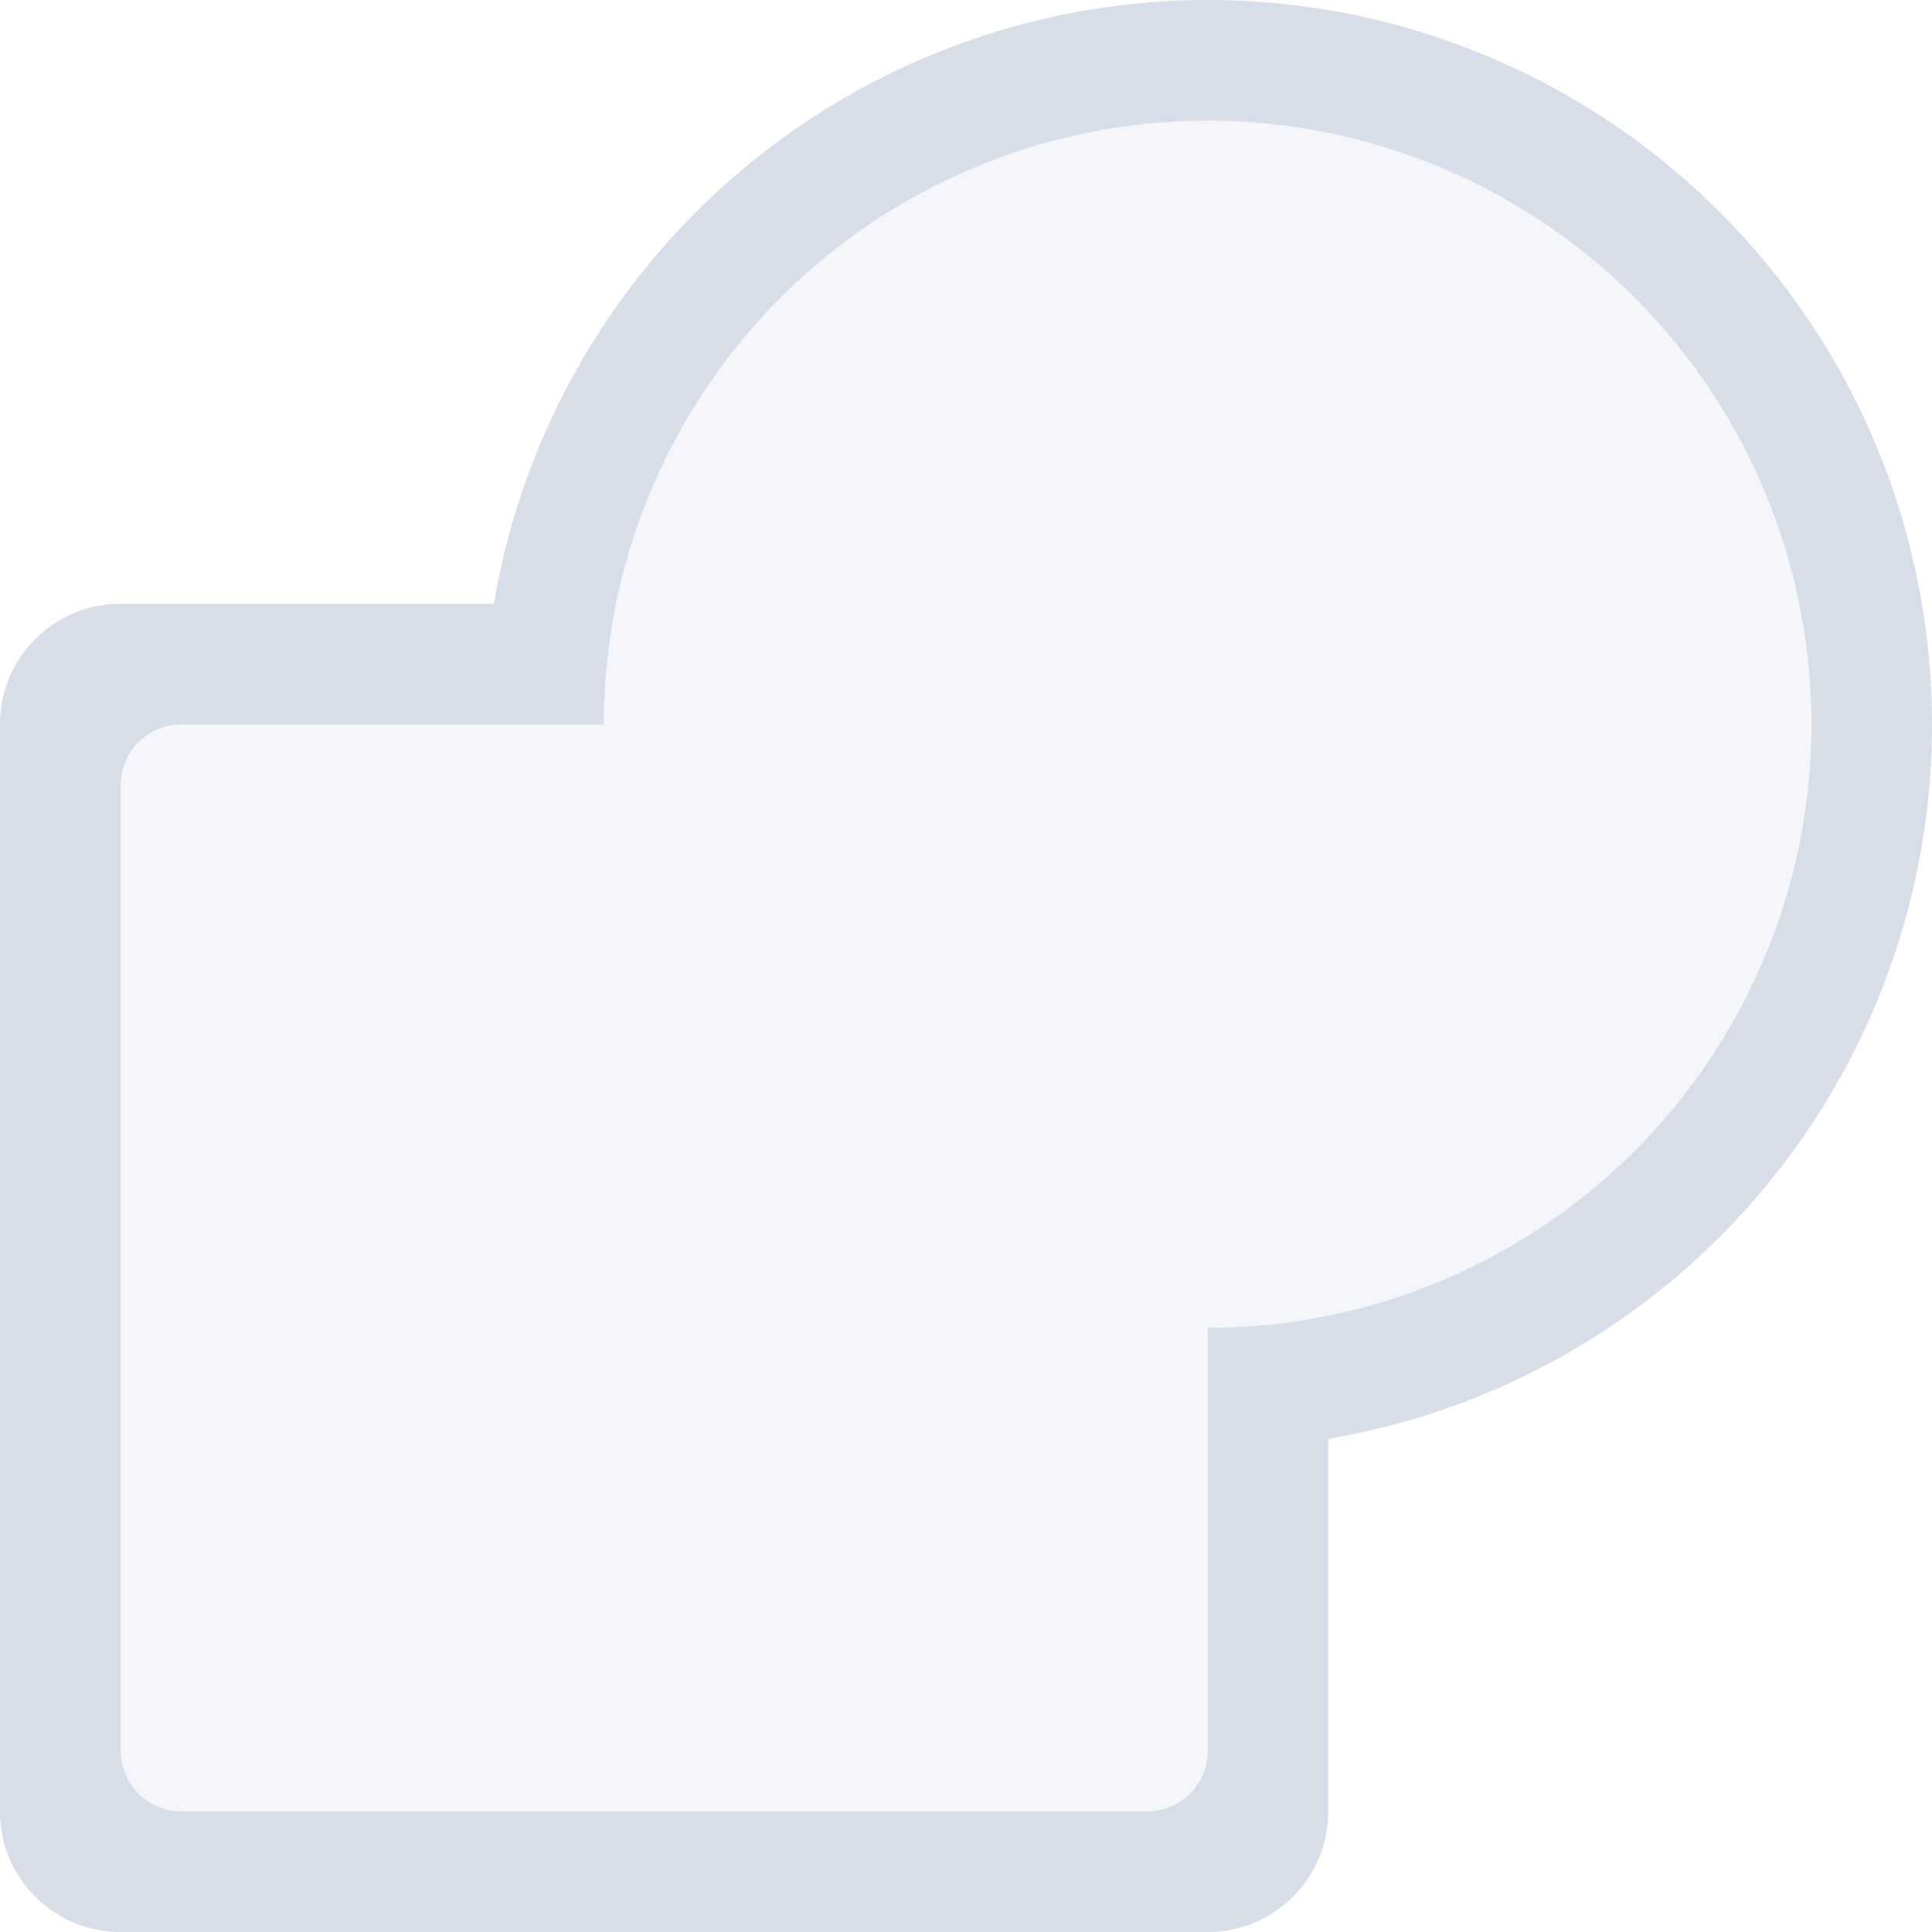 <svg width="16" height="16" version="1.1" xmlns="http://www.w3.org/2000/svg">
 <path d="m10.174 0.002a6 6 0 0 0-6.084 4.998h-3.09c-0.554 0-1 0.446-1 1v9c0 0.554 0.446 1 1 1h9c0.554 0 1-0.446 1-1v-3.084a6 6 0 0 0 5-5.916 6 6 0 0 0-5.826-5.998zm-0.027 1a5 5 0 0 1 4.854 4.998 5 5 0 0 1-5 4.996v3.504c0 0.277-0.223 0.5-0.5 0.5h-8c-0.277 0-0.5-0.223-0.5-0.5v-8c0-0.277 0.223-0.5 0.5-0.5h3.5a5 5 0 0 1 5.146-4.998z" fill="#d8dee9" style="paint-order:normal"/>
 <path d="m10.146 1.002a5 5 0 0 0-5.146 4.998h-3.5c-0.277 0-0.5 0.223-0.5 0.5v8c0 0.277 0.223 0.5 0.5 0.5h8c0.277 0 0.5-0.223 0.5-0.5v-3.504a5 5 0 0 0 5-4.996 5 5 0 0 0-4.854-4.998z" color="#000000" fill="#d8dee9" opacity=".25" style="paint-order:normal"/>
</svg>
